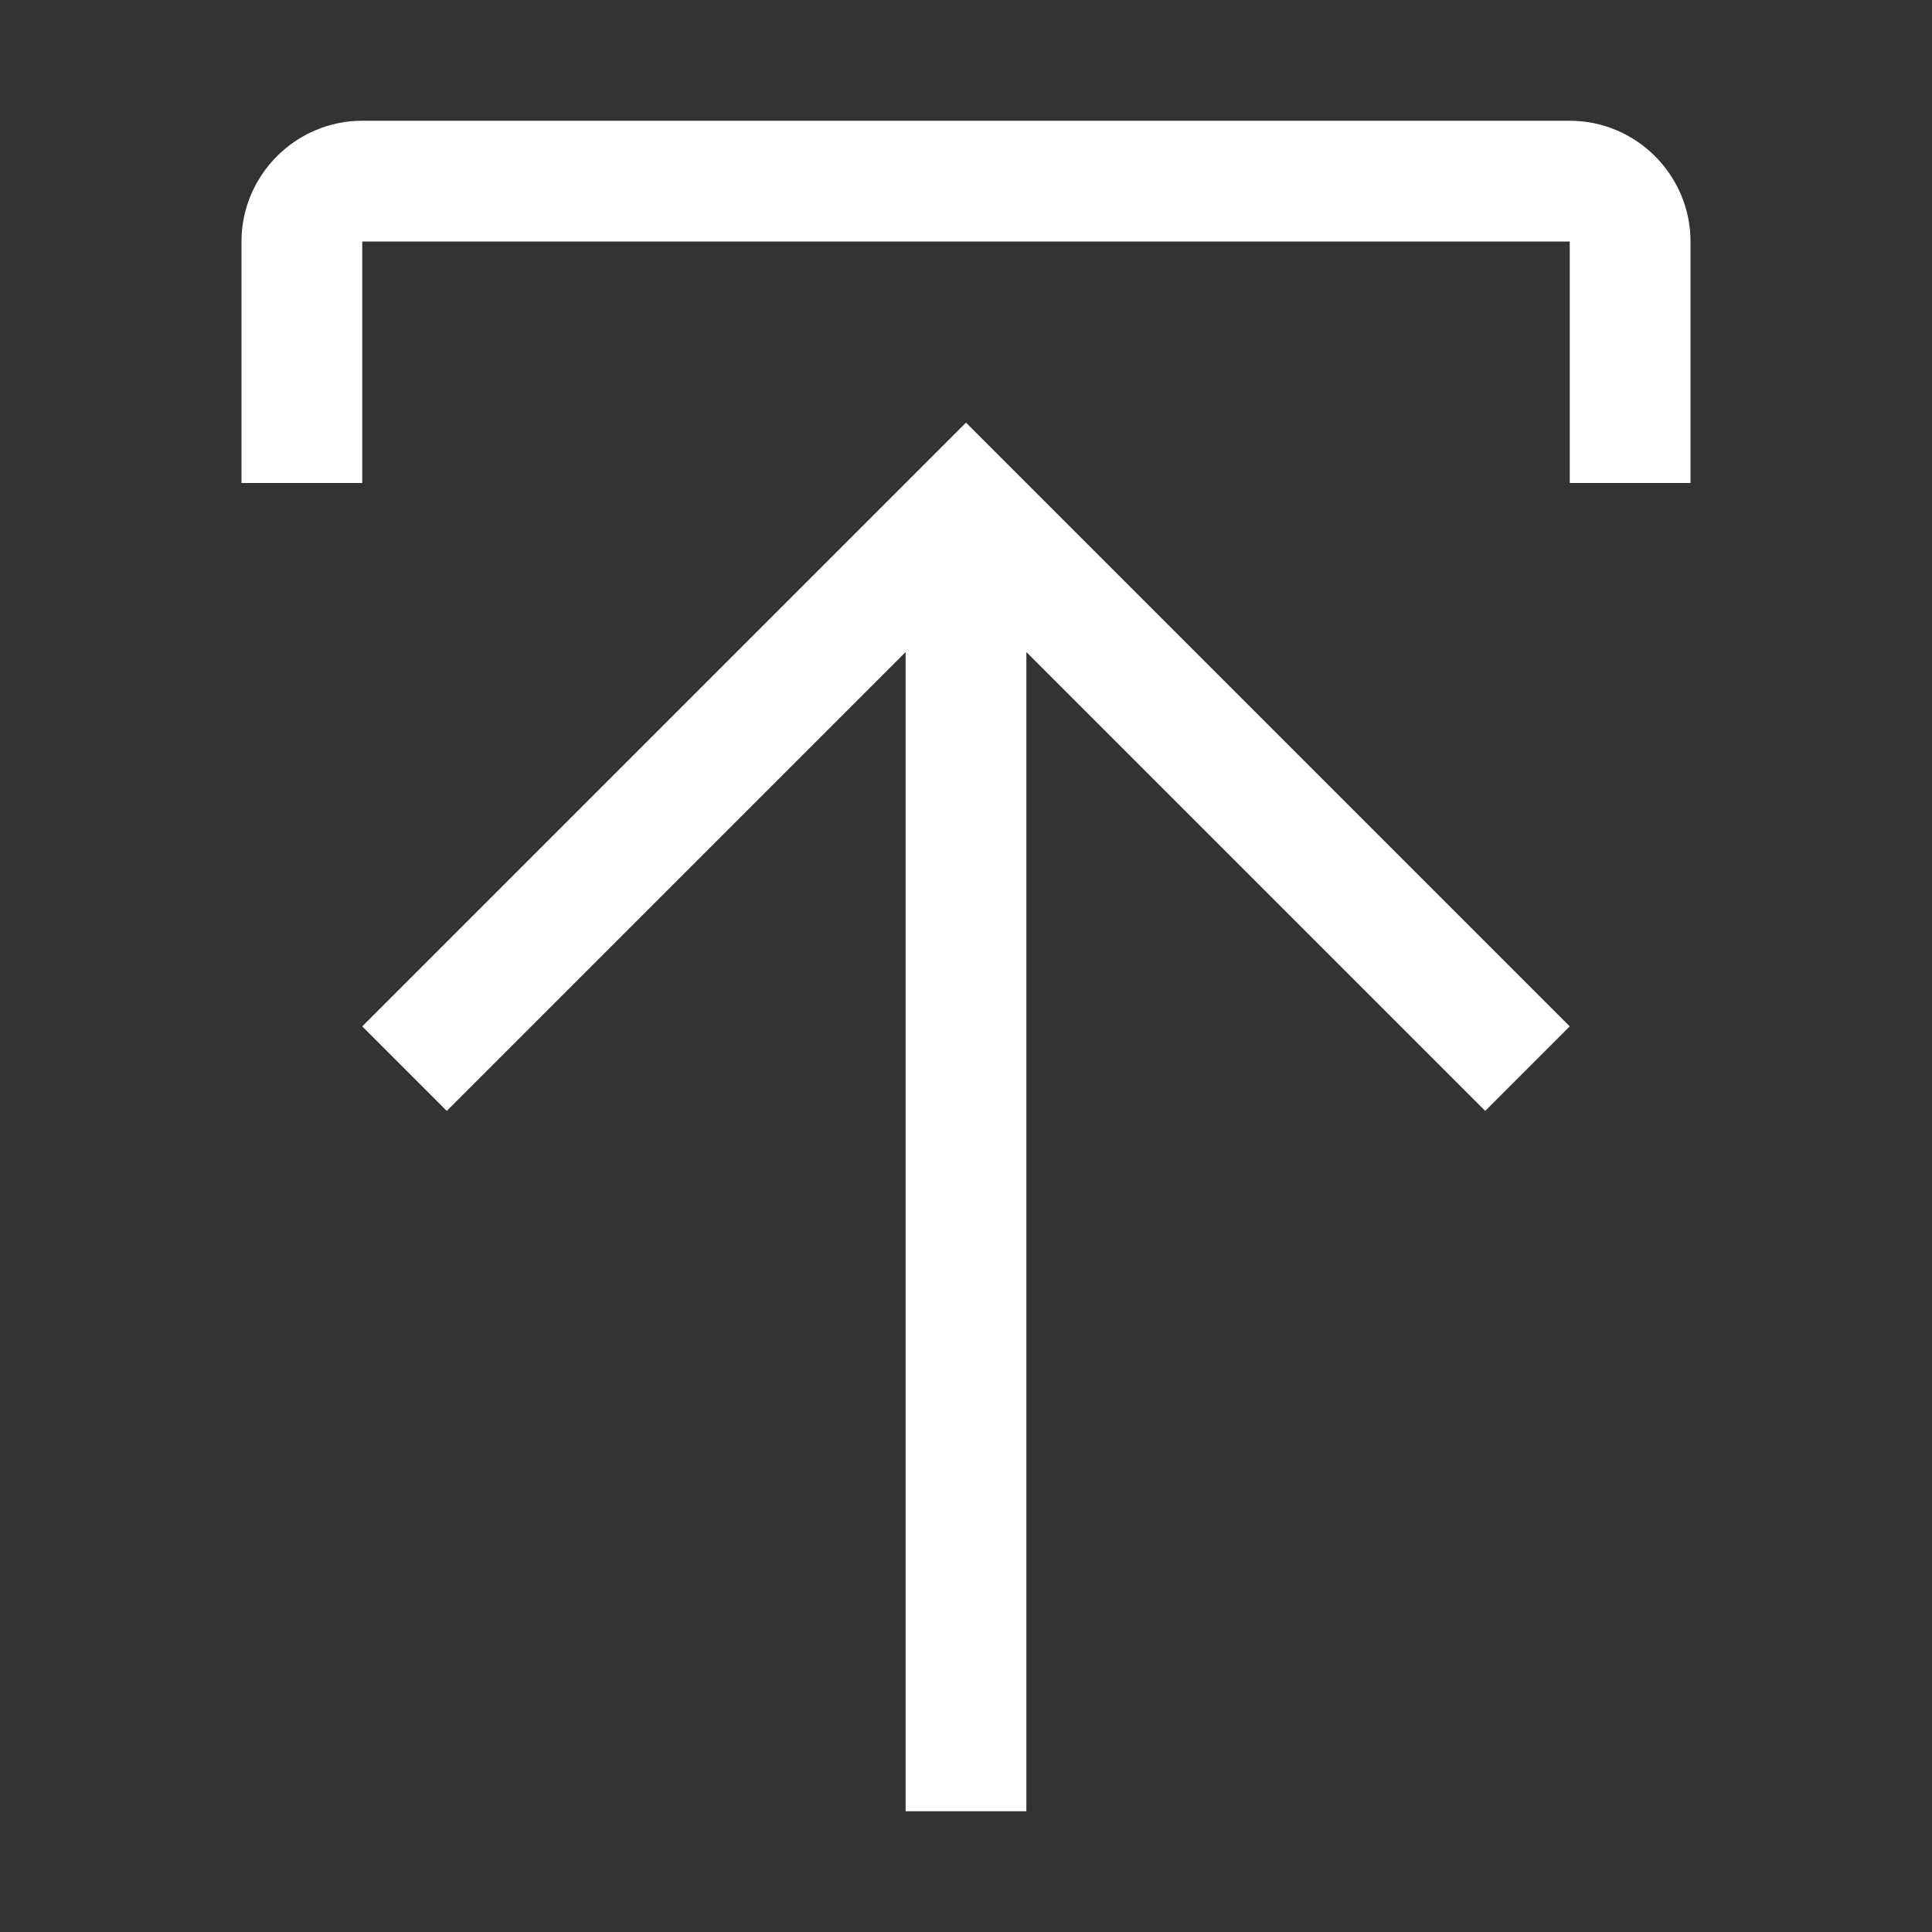 <svg width="32" height="32" viewBox="0 0 32 32" fill="none" xmlns="http://www.w3.org/2000/svg">
<rect x="0" y="0" width="32" height="32" fill="#333333" stroke="none"/>
<path d="M6 17L7.4 18.4L15 10.8V30H17V10.8L24.6 18.4L26 17L16 7L6 17Z" fill="white"/>
<path d="M6 8V4H26V8H28V4C28 2.9 27.1 2 26 2H6C4.9 2 4 2.9 4 4V8H6Z" fill="white"/>
</svg>
